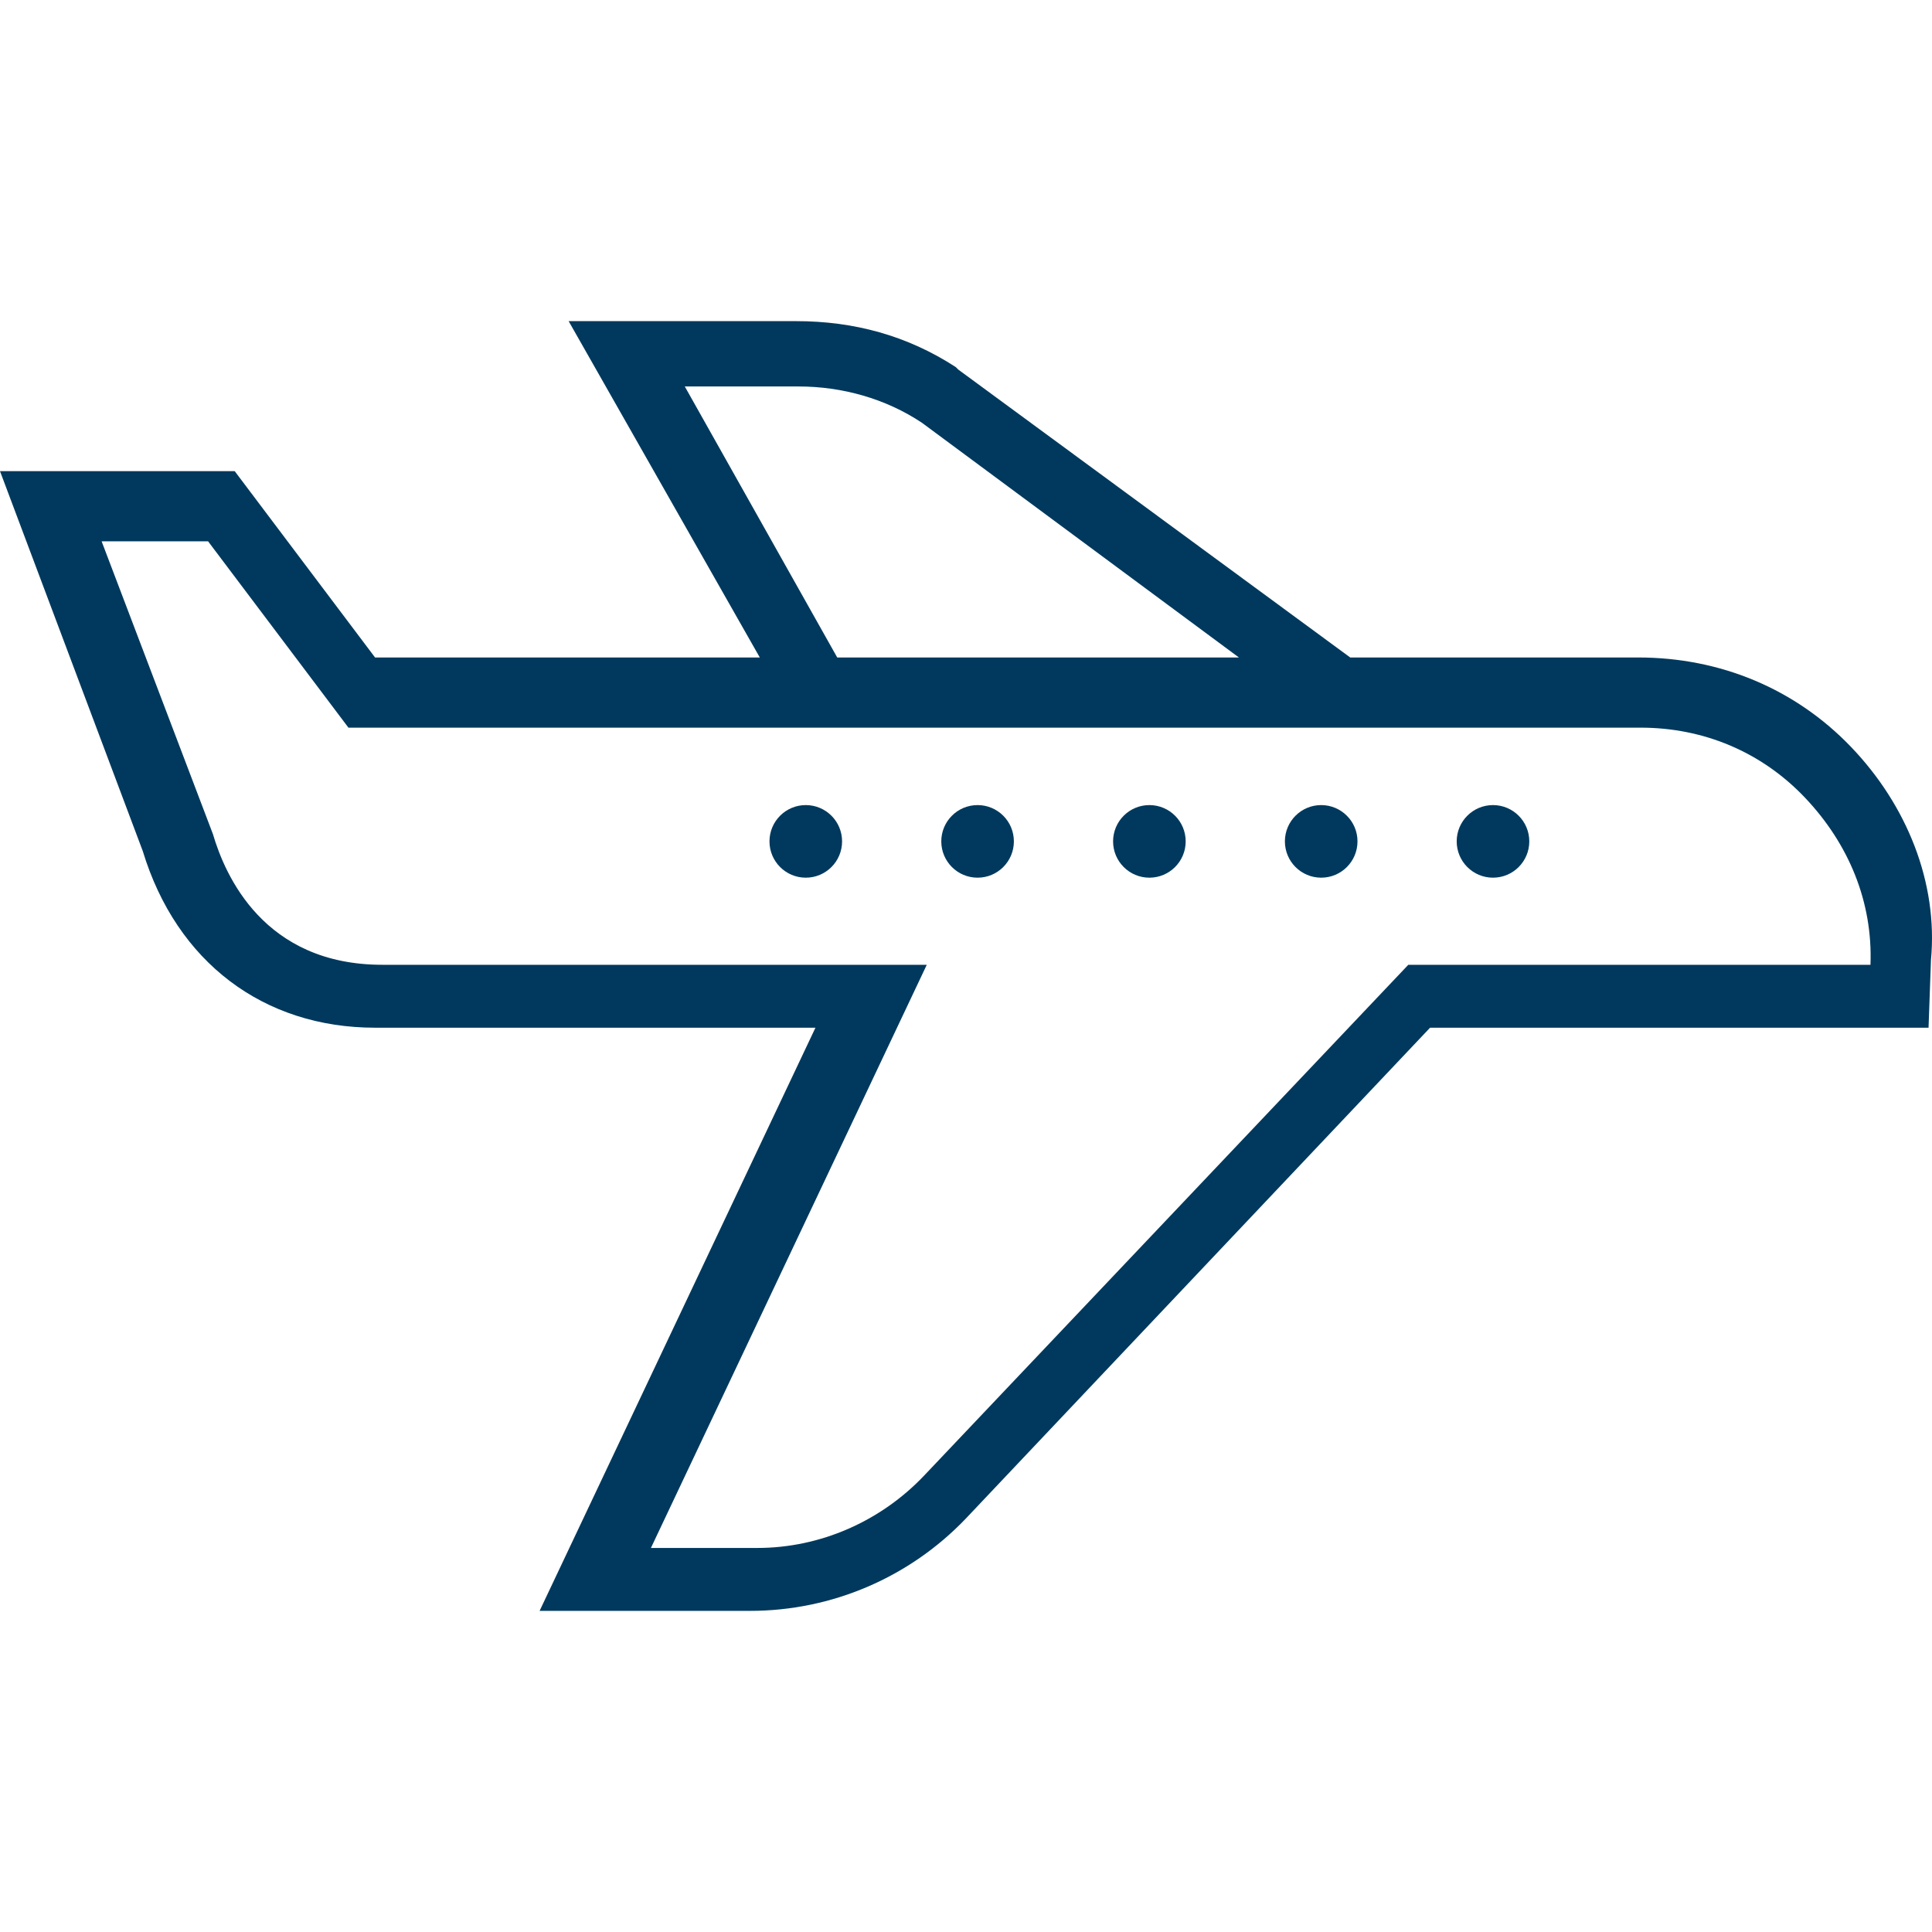 <?xml version="1.0" encoding="utf-8"?>
<!-- Generator: Adobe Illustrator 15.0.2, SVG Export Plug-In . SVG Version: 6.00 Build 0)  -->
<!DOCTYPE svg PUBLIC "-//W3C//DTD SVG 1.1//EN" "http://www.w3.org/Graphics/SVG/1.1/DTD/svg11.dtd">
<svg version="1.1" id="Layer_1" xmlns="http://www.w3.org/2000/svg" xmlns:xlink="http://www.w3.org/1999/xlink" x="0px" y="0px"
	 width="500px" height="500px" viewBox="0 0 500 500" enable-background="new 0 0 500 500" xml:space="preserve">
<title>vliegtuig</title>
<desc>Created with Sketch.</desc>
<g id="Clip-12">
</g>
<g>
	<circle fill="#00395D" cx="208.535" cy="217.749" r="9.394"/>
	<circle fill="#00395D" cx="252.997" cy="217.749" r="9.394"/>
	<circle fill="#00395D" cx="297.46" cy="217.749" r="9.394"/>
	<circle fill="#00395D" cx="341.923" cy="217.749" r="9.394"/>
	<circle fill="#00395D" cx="386.385" cy="217.749" r="9.394"/>
	<path fill="#00395D" d="M479.066,193.326c-14.403-15.029-33.816-23.17-55.108-23.17h-74.521l-101.45-74.522l-0.626-0.626
		c-12.525-8.141-26.302-11.898-41.332-11.898h-58.866l49.473,87.047H97.065l-36.321-48.221H0l36.948,98.318
		c8.767,28.807,31.311,45.715,60.118,45.715H211.04l-71.391,150.922h54.482c21.292,0,41.332-8.768,55.735-23.797l120.236-127.125
		h129.004l0.626-17.534C501.611,228.395,493.47,208.355,479.066,193.326z M177.223,100.018h29.433
		c11.272,0,22.544,3.132,31.938,9.394l82.037,60.745H216.675L177.223,100.018z M484.076,249.688H364.467L239.22,381.821
		c-11.272,11.899-26.928,18.788-43.209,18.788h-27.554l71.391-150.922H98.944c-30.686,0-40.705-23.171-43.836-33.817l-28.807-75.773
		h27.554l36.322,48.22h334.408c16.281,0,31.312,6.263,42.583,18.16C478.44,218.376,484.702,233.405,484.076,249.688L484.076,249.688
		z"/>
</g>
</svg>
